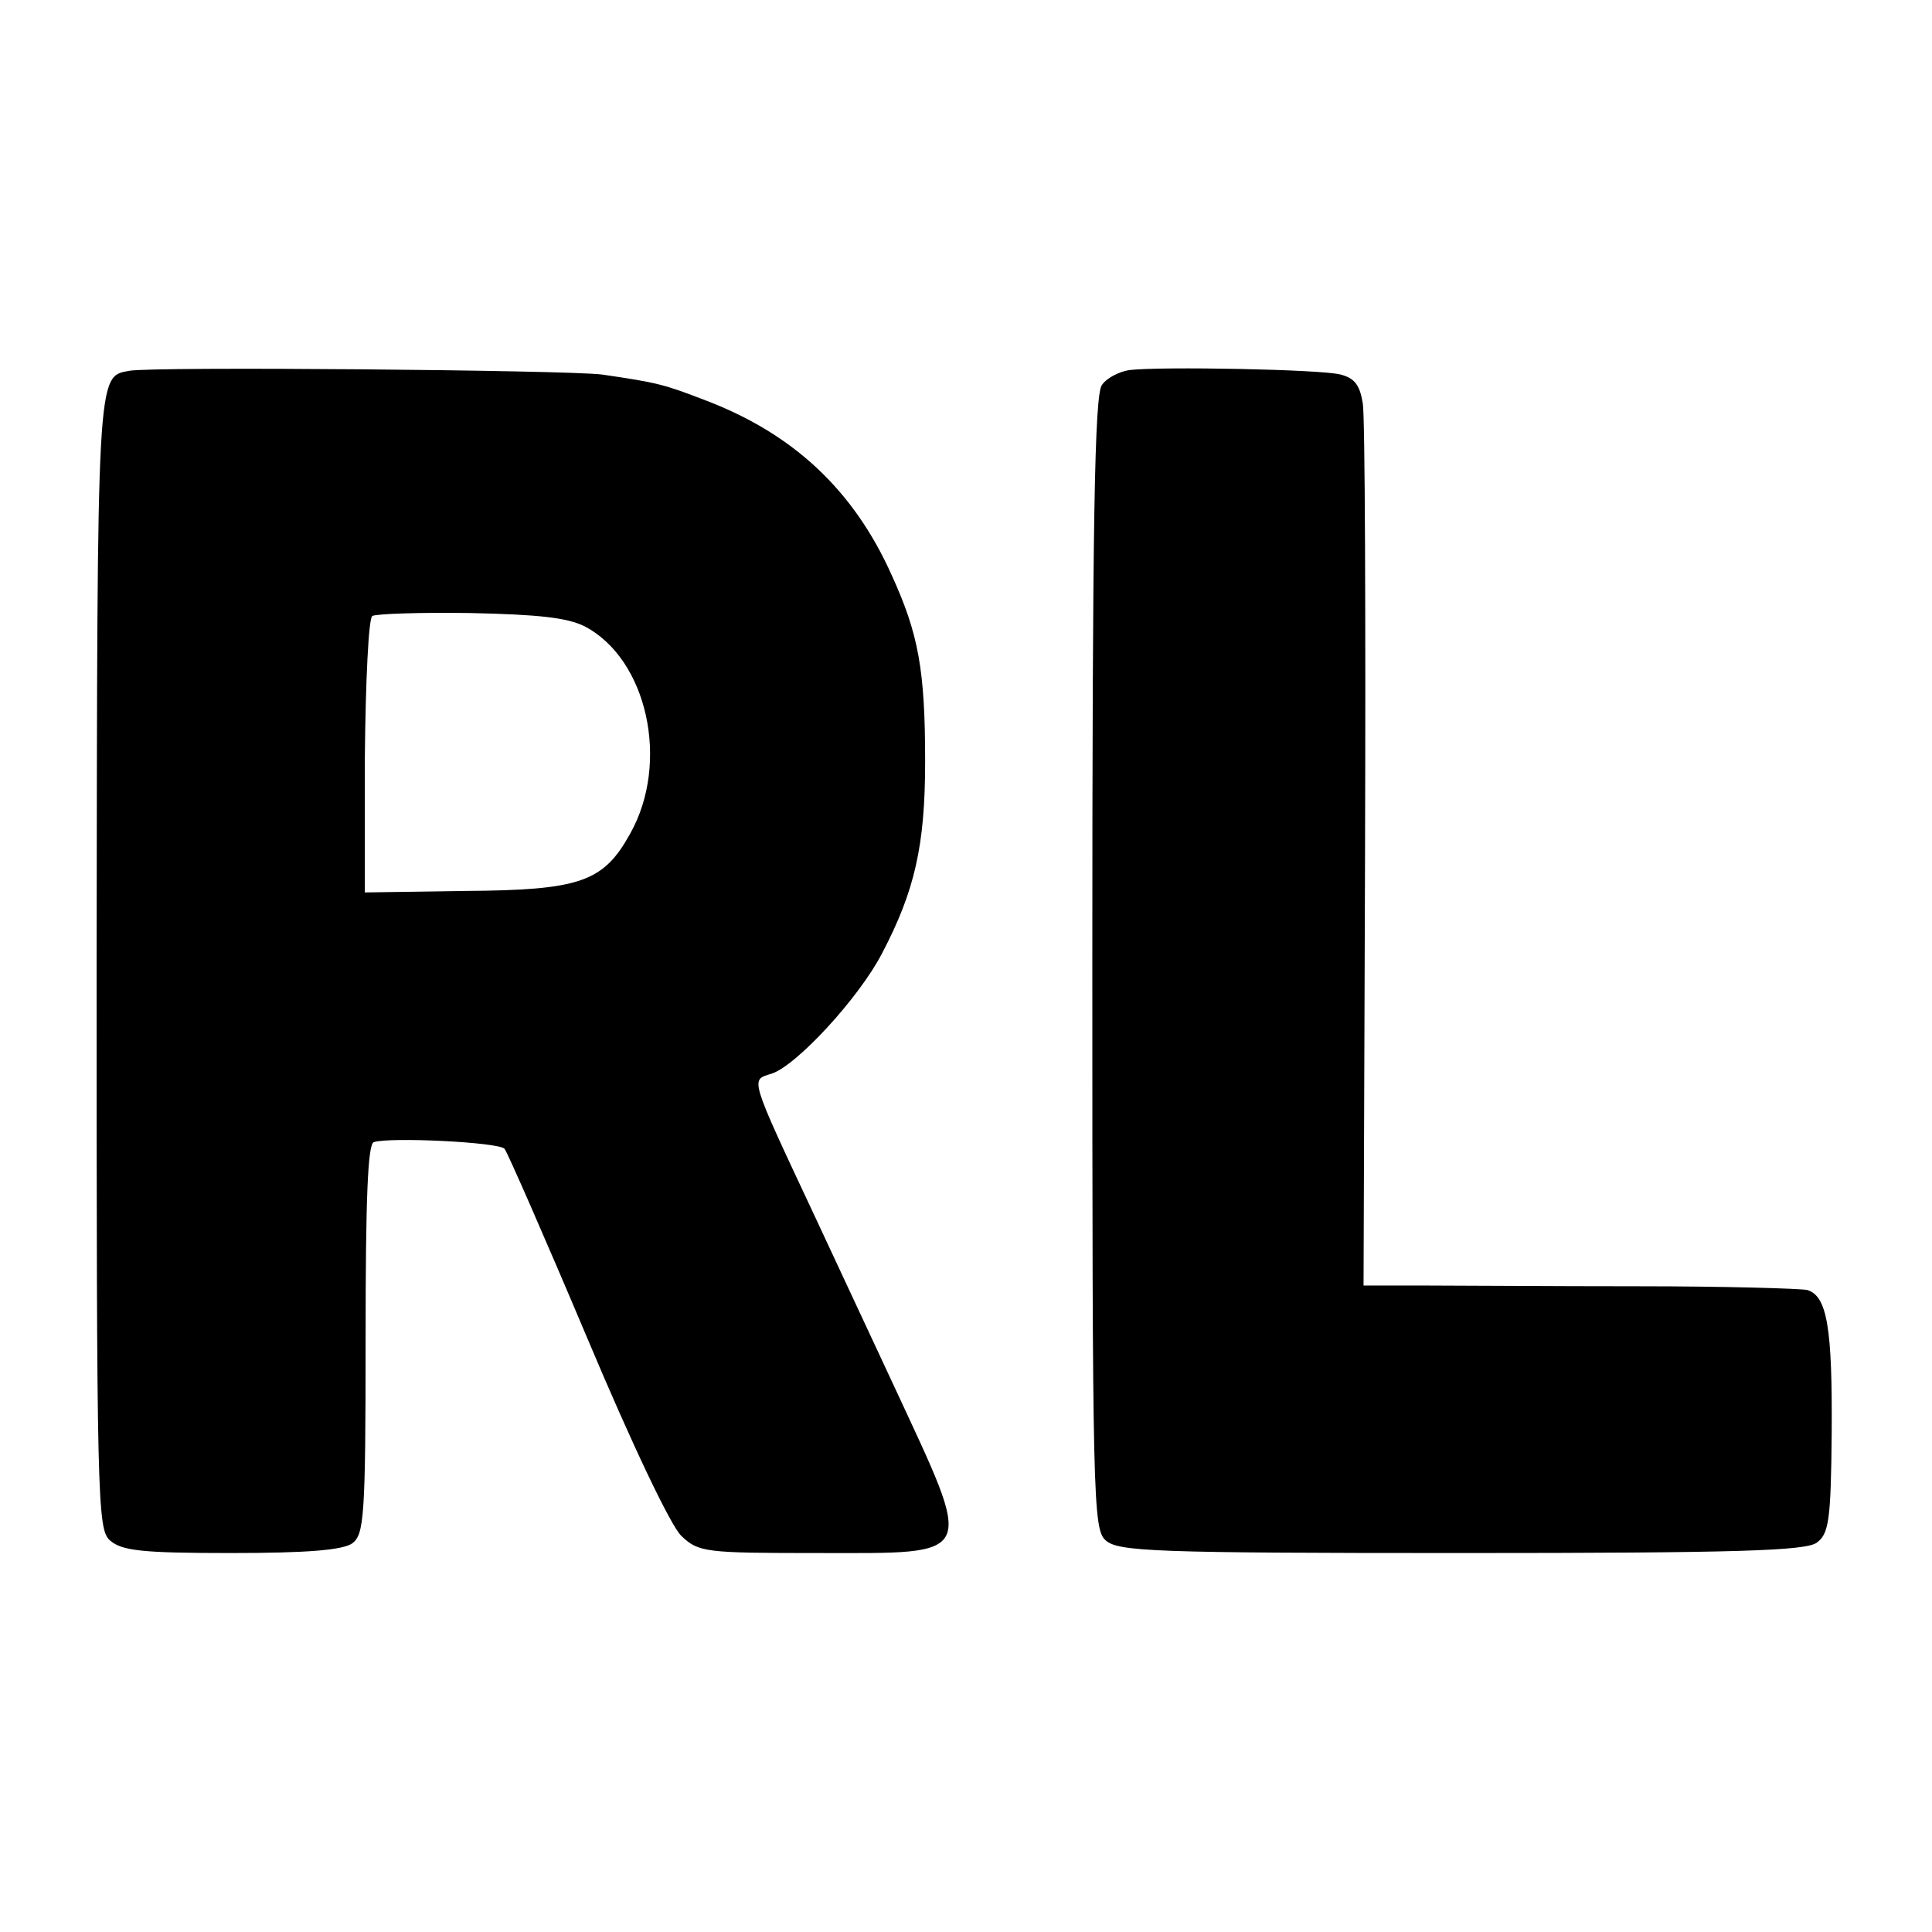 <?xml version="1.0" standalone="no"?>
<!DOCTYPE svg PUBLIC "-//W3C//DTD SVG 20010904//EN"
 "http://www.w3.org/TR/2001/REC-SVG-20010904/DTD/svg10.dtd">
<svg version="1.0" xmlns="http://www.w3.org/2000/svg"
 width="260pt" height="260pt" viewBox="0 0 260 260"
 preserveAspectRatio="xMidYMid meet">
<g transform="translate(0,260) scale(0.1,-0.1)"
fill="#000000" stroke="none">
<path d="M174 2101 c-44 -8 -43 3 -44 -797 0 -725 1 -762 18 -777 16 -14 43
-17 163 -17 103 0 150 4 163 13 16 12 18 35 18 274 0 192 3 263 11 266 22 7
168 0 176 -9 4 -5 54 -119 111 -254 61 -145 113 -254 127 -267 23 -22 32 -23
183 -23 217 0 212 -10 103 225 -36 77 -83 178 -105 225 -91 194 -88 186 -60
195 33 10 118 102 149 162 44 84 58 145 58 258 0 124 -9 172 -45 251 -51 114
-132 190 -250 235 -57 22 -65 24 -140 35 -49 6 -604 11 -636 5z m613 -344 c84
-44 115 -183 61 -279 -36 -65 -67 -76 -223 -77 l-134 -2 0 183 c1 101 5 186
10 189 5 3 64 5 132 4 91 -2 130 -6 154 -18z"/>
<path d="M1520 2102 c-14 -2 -31 -11 -37 -20 -10 -12 -13 -183 -13 -777 0
-725 1 -763 18 -778 17 -15 65 -17 478 -17 373 0 464 3 479 14 16 12 19 29 20
147 1 142 -6 185 -33 193 -10 2 -111 5 -227 5 -115 0 -246 1 -290 1 l-80 0 2
577 c1 318 0 593 -3 610 -4 25 -11 34 -30 39 -27 7 -242 11 -284 6z"/>
</g>
</svg>
